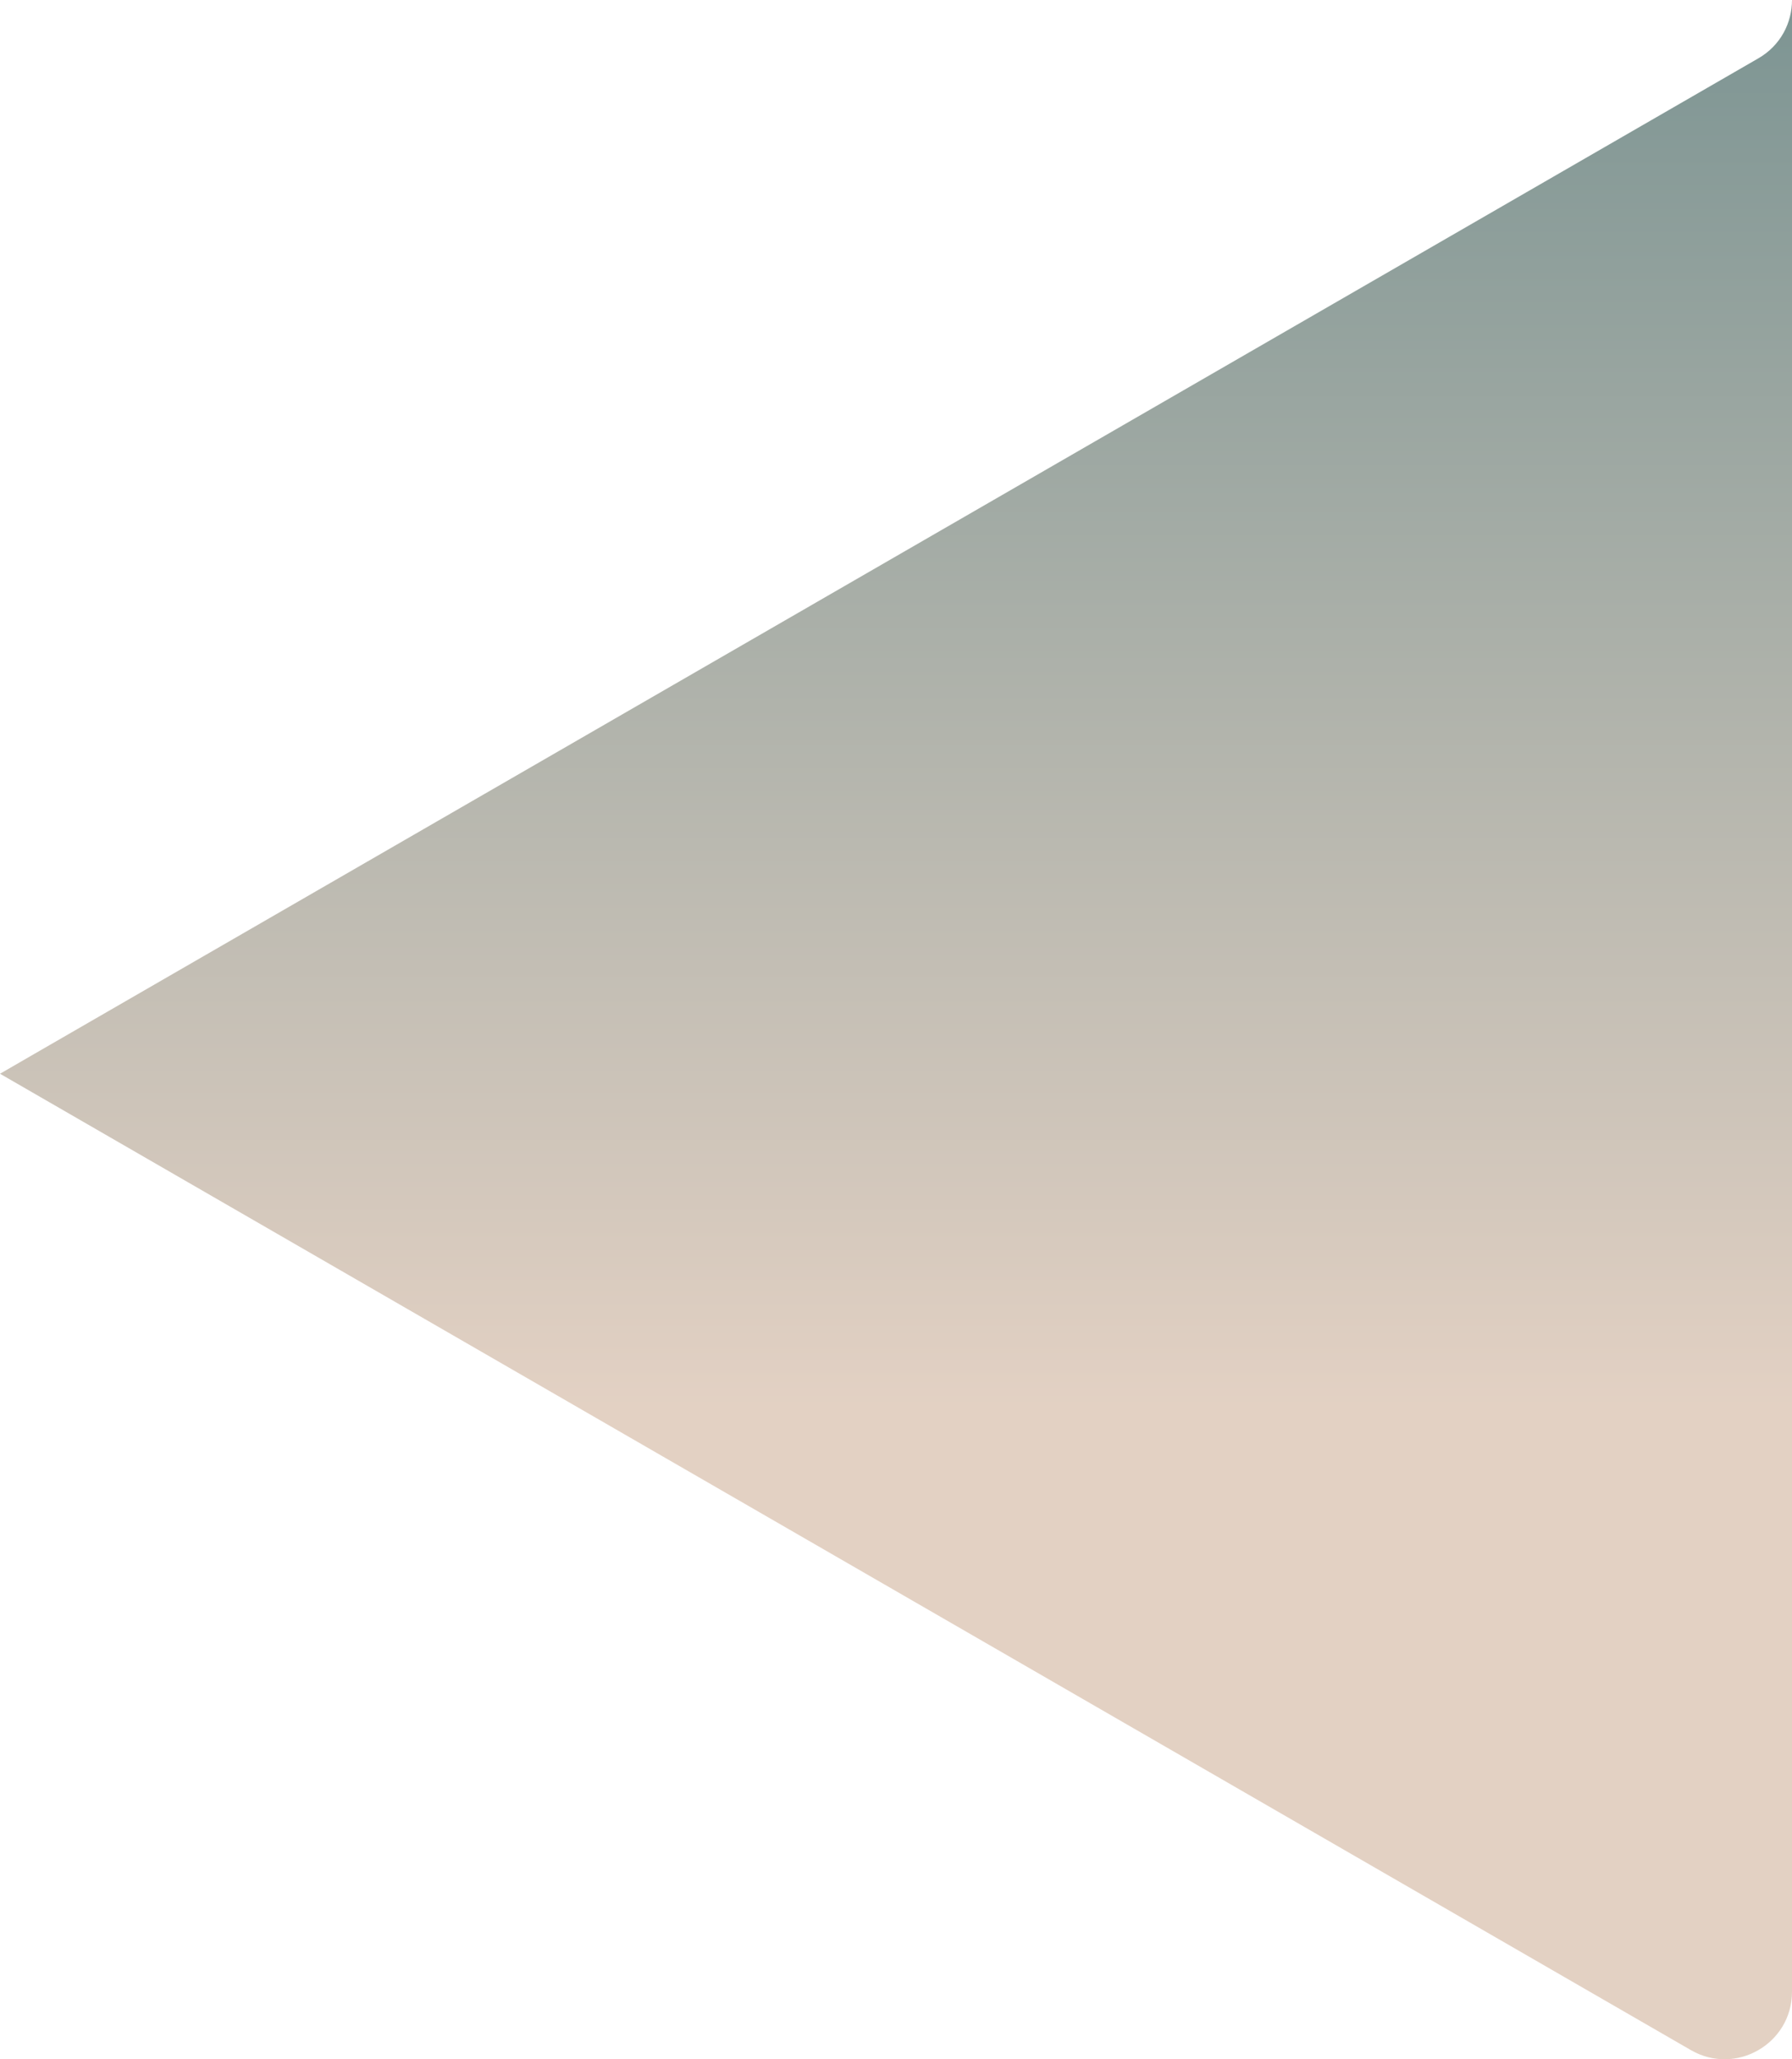 <?xml version="1.0" encoding="utf-8"?>
<!-- Generator: Adobe Illustrator 16.0.0, SVG Export Plug-In . SVG Version: 6.00 Build 0)  -->
<!DOCTYPE svg PUBLIC "-//W3C//DTD SVG 1.1//EN" "http://www.w3.org/Graphics/SVG/1.1/DTD/svg11.dtd">
<svg version="1.1" id="Capa_1" xmlns="http://www.w3.org/2000/svg" xmlns:xlink="http://www.w3.org/1999/xlink" x="0px" y="0px"
	 width="40.629px" height="46.681px" viewBox="0 0 40.629 46.681" enable-background="new 0 0 40.629 46.681" xml:space="preserve">
<linearGradient id="XMLID_2_" gradientUnits="userSpaceOnUse" x1="1619.938" y1="3190.495" x2="1666.618" y2="3190.495" gradientTransform="matrix(0 1 -1 0 3210.81 -1619.938)">
	<stop  offset="0" style="stop-color:#668280"/>
	<stop  offset="0.682" style="stop-color:#DEC9B9"/>
</linearGradient>
<path id="XMLID_4_" opacity="0.85" fill="url(#XMLID_2_)" d="M39.865,1.323L0.765,23.898L0.001,24.34H0l38.338,22.134
	c1.019,0.588,2.291-0.148,2.291-1.323V0C40.629,0.515,40.374,1.029,39.865,1.323z"/>
</svg>
